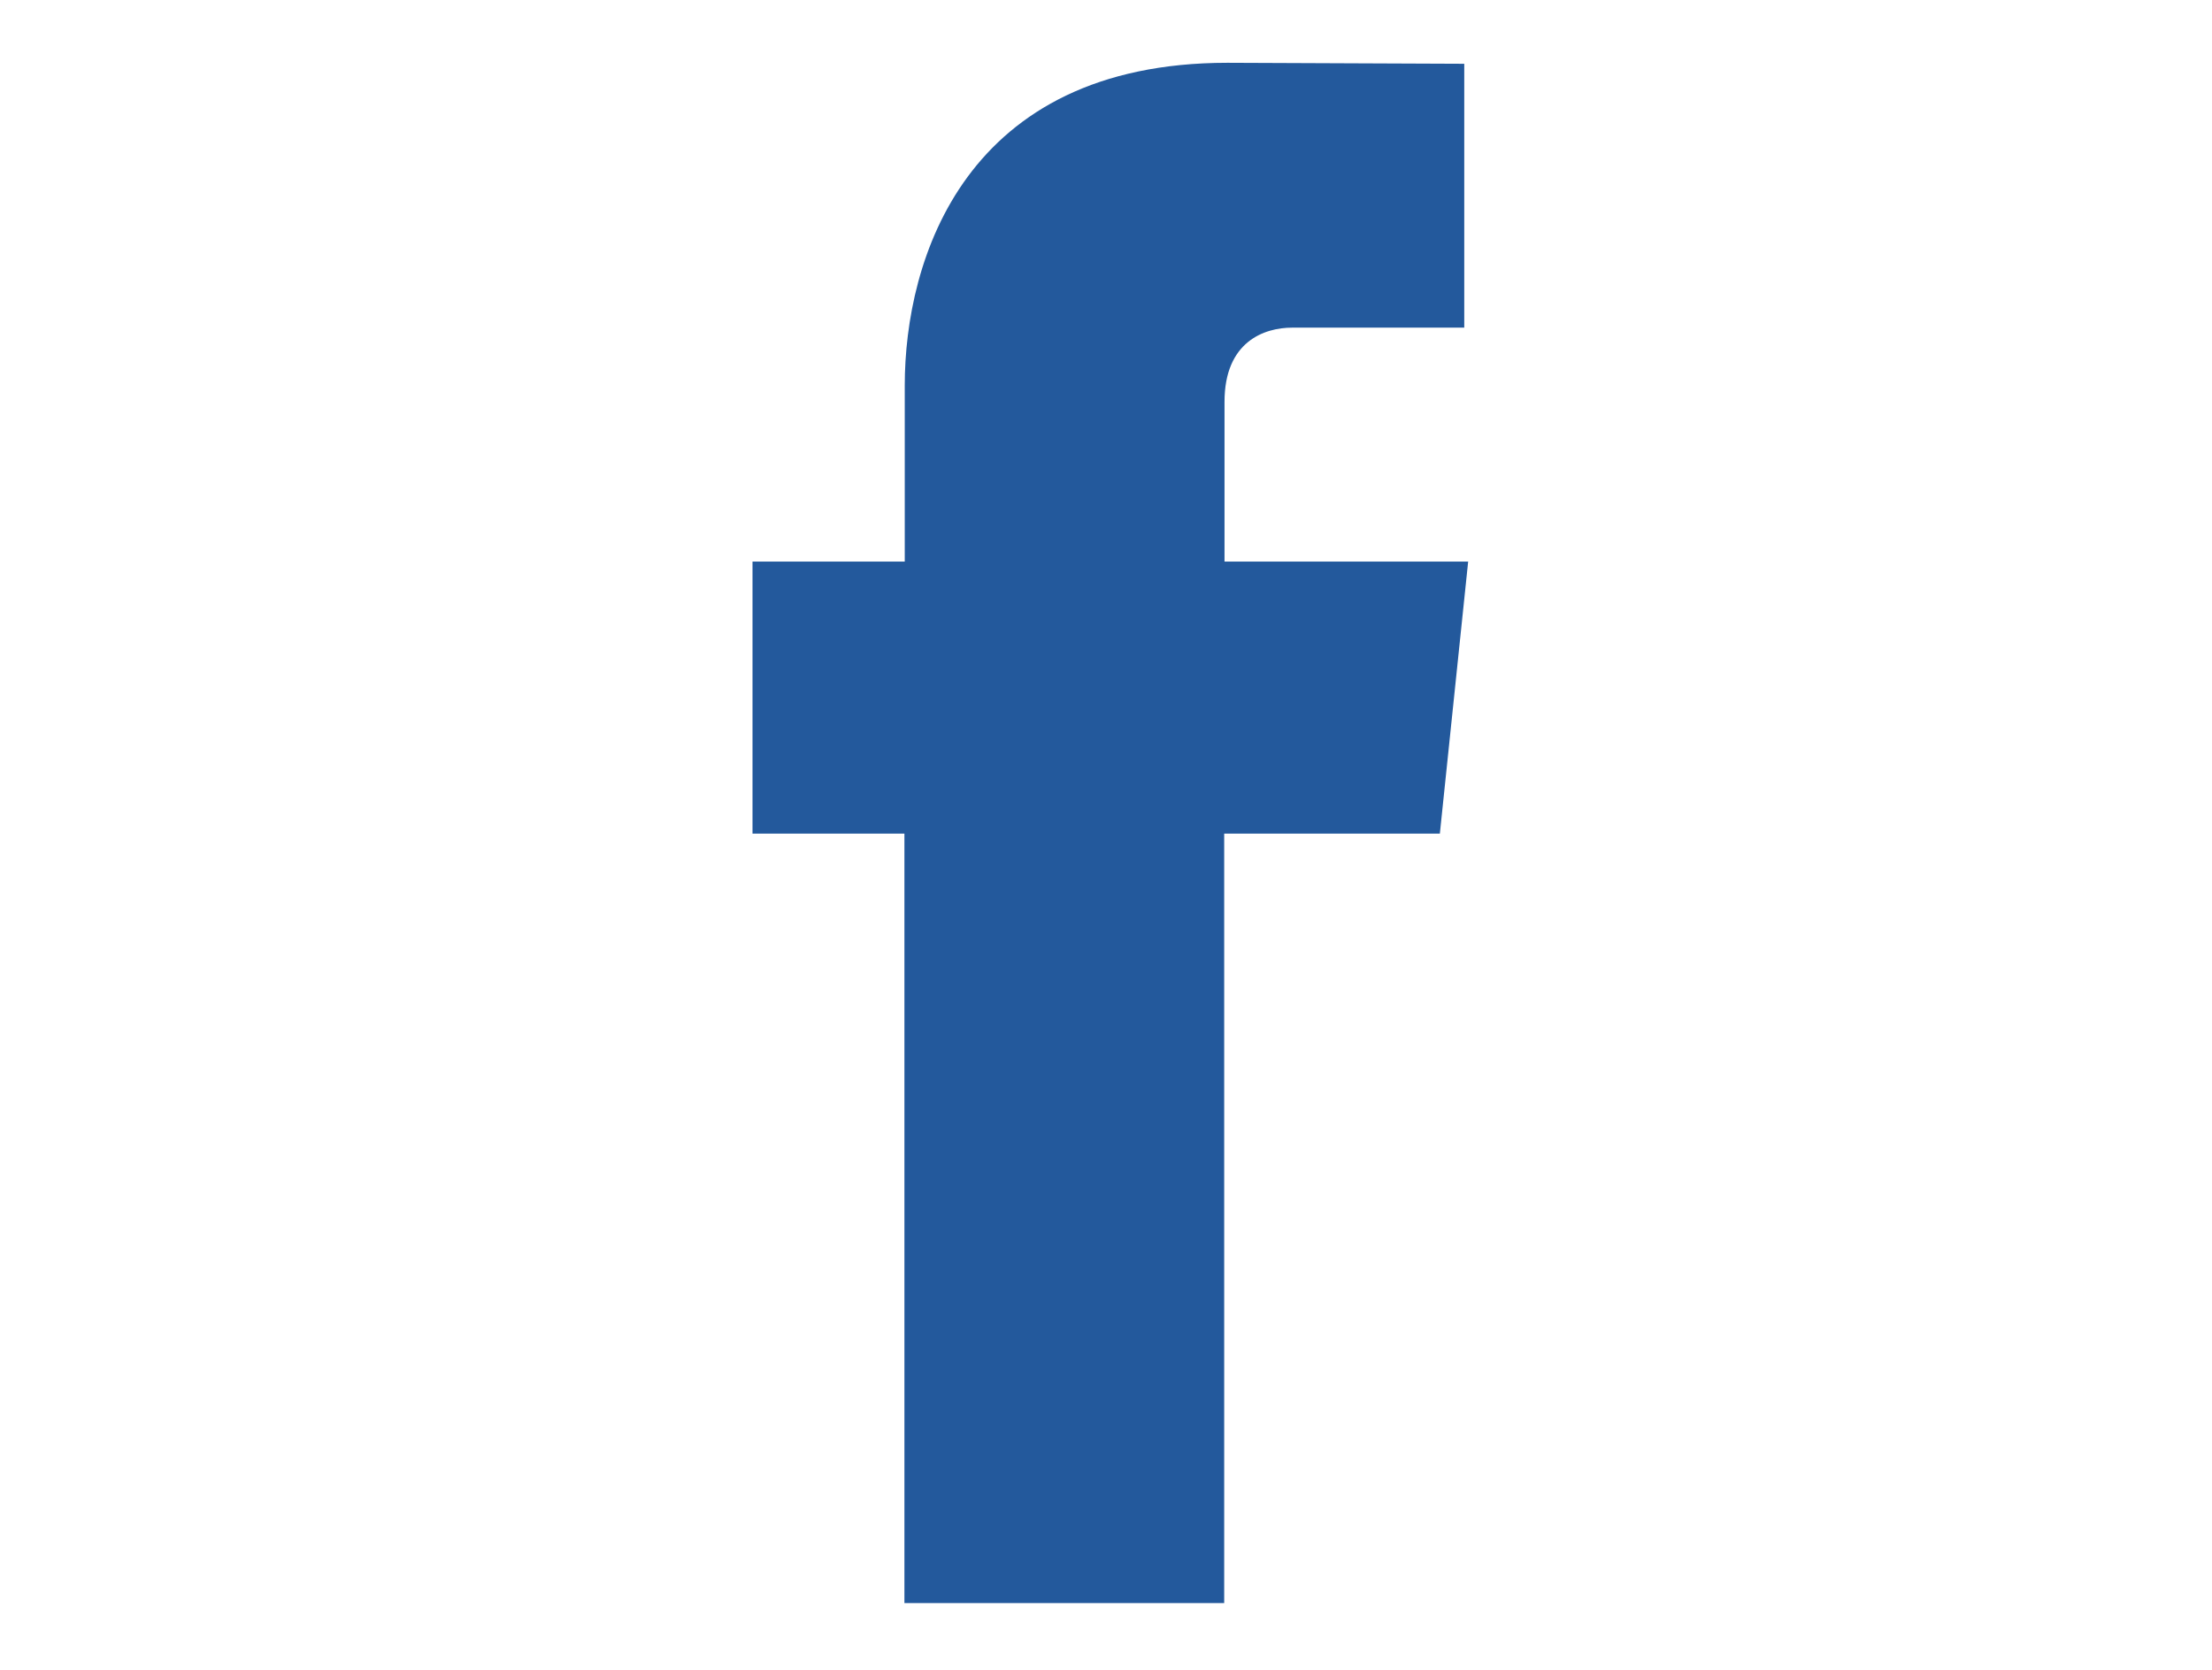 <?xml version="1.0" standalone="no"?>
<!DOCTYPE svg PUBLIC "-//W3C//DTD SVG 1.0//EN" "http://www.w3.org/TR/2001/REC-SVG-20010904/DTD/svg10.dtd">
<svg xmlns="http://www.w3.org/2000/svg" xmlns:xlink="http://www.w3.org/1999/xlink" id="body_1" width="102" height="77">

<g transform="matrix(0.1 0 0 0.1 0 0)">
	<g transform="matrix(1.5 0 0 1.5 128 -0)">
        <path d="M366 172.6L291.1 172.6L291.1 123.5C 291.1 105 303.3 100.7 311.9 100.7C 320.5 100.7 364.8 100.7 364.8 100.7L364.8 100.7L364.8 19.6L292 19.3C 211.2 19.3 192.8 79.8 192.8 118.5L192.8 118.5L192.8 172.6L146 172.6L146 256.2L192.7 256.2C 192.7 363.5 192.7 492.7 192.7 492.7L192.7 492.7L291 492.7C 291 492.7 291 362.2 291 256.2L291 256.2L357.3 256.2L366 172.6z" stroke="none" fill="#23599C" fill-rule="nonzero" />
	</g>
</g>
</svg>